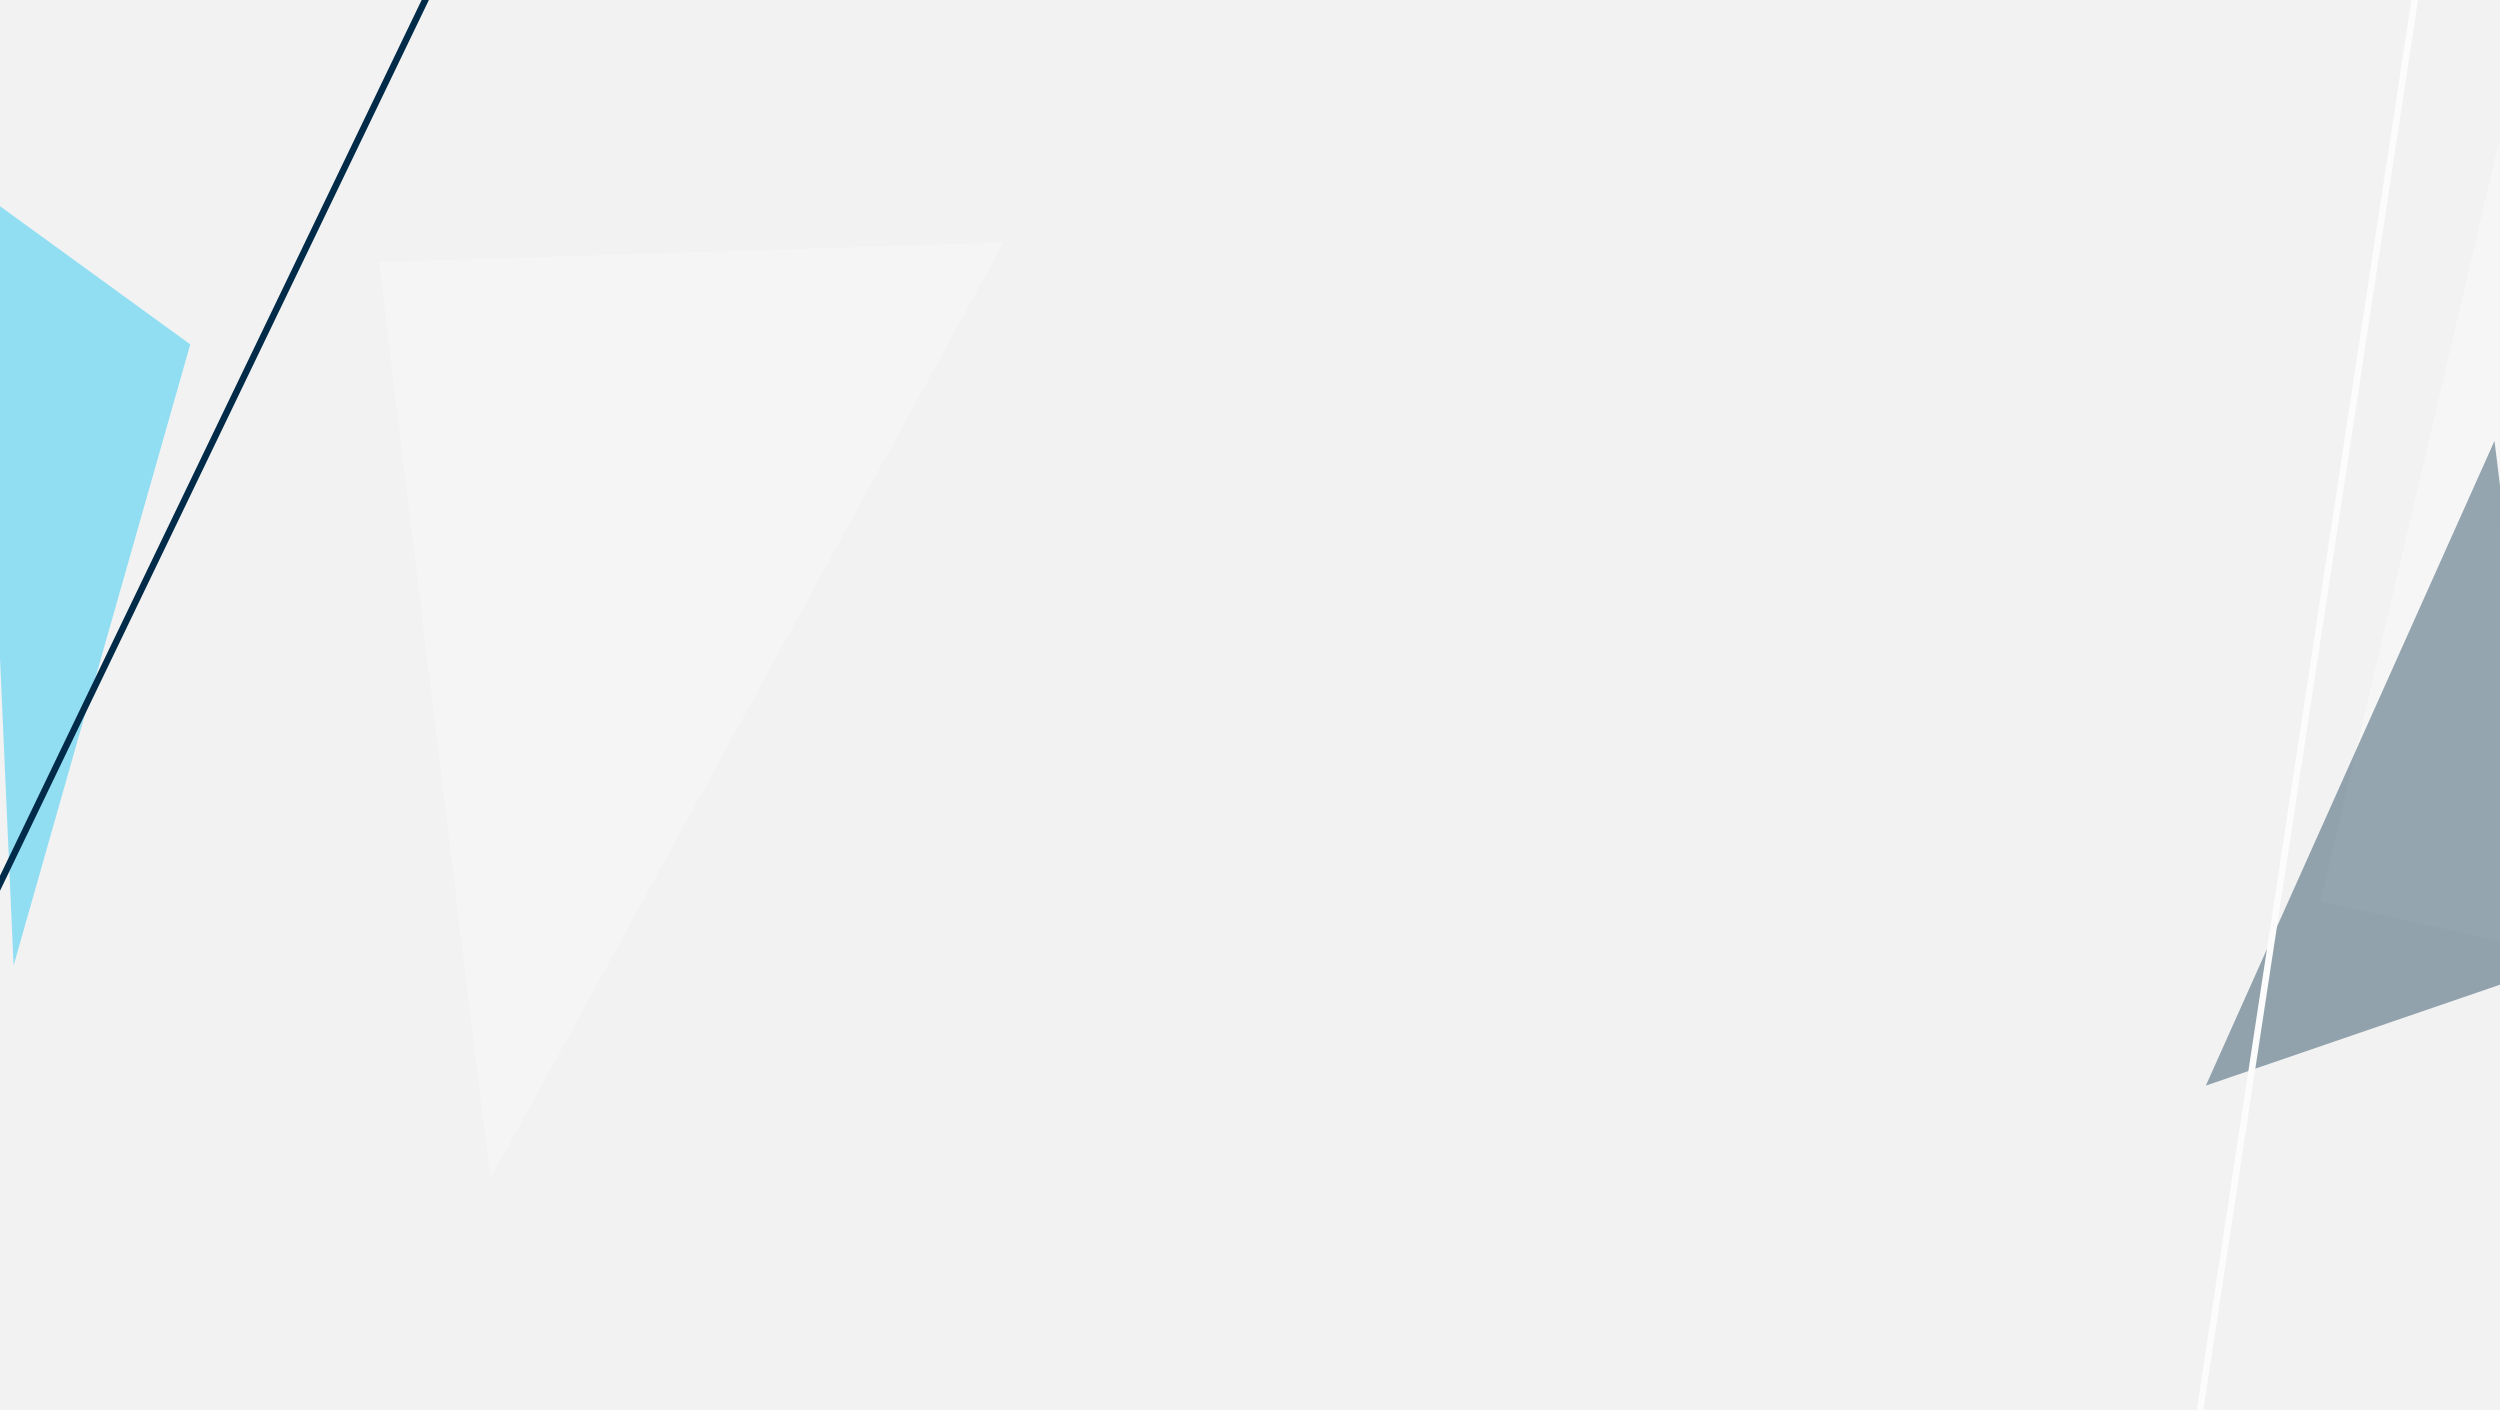<?xml version="1.0" encoding="utf-8"?>
<!-- Generator: Adobe Illustrator 24.2.1, SVG Export Plug-In . SVG Version: 6.00 Build 0)  -->
<svg version="1.1" id="greetingsBgSvg" xmlns="http://www.w3.org/2000/svg" xmlns:xlink="http://www.w3.org/1999/xlink" x="0px"
	 y="0px" width="3840px" height="2165.6px" viewBox="0 0 3840 2165.6" enable-background="new 0 0 3840 2165.6"
	 xml:space="preserve">
<g id="_x2D_.bgScene-">
	<rect id="_x2D_.bgColor-" x="-5.1" fill="#F2F2F2" width="3850.19" height="2165.6"/>
	<g id="_x2D_.moveElements-">
		<g>
			<g>
				<polygon opacity="0.26" fill="#FFFFFF" points="582.28,402.62 1541.09,372.66 753.24,1810.62 				"/>
				<rect x="-22.43" y="-6.76" fill="none" width="3876.77" height="2183.28"/>
			</g>
		</g>
		<g>
			<g>
				<polygon id="_x2D_.rotationLeft-" opacity="0.4" fill="#00C0F2" points="-31.67,293.7 292.24,528.99 20.87,1483.07 				"/>
				<rect x="-22.43" y="-6.76" fill="none" width="3876.77" height="2183.28"/>
			</g>
		</g>
	</g>
	<g id="_x2D_.moveElements-_1_">
		<g>
			<g>
				<polygon opacity="0.31" fill="#FFFFFF" points="3838.89,216.21 3564.43,1384.66 3840,1445.83 				"/>
				<rect x="-31.67" fill="none" width="3876.77" height="2183.28"/>
			</g>
		</g>
		<g>
			<g>
				<polygon id="_x2D_.rotationRight-" opacity="0.4" fill="#012B48" points="3831.52,677.24 3388.19,1667.47 3930.52,1481.42 				
					"/>
				<rect x="-31.67" fill="none" width="3876.77" height="2183.28"/>
			</g>
		</g>
	</g>
	<g id="_x2D_.lineBG-_1_">
		<g>
			
				<line fill="#FFFFFF" stroke="#012B48" stroke-width="10" stroke-miterlimit="10" x1="-294.93" y1="1969.35" x2="910.2" y2="-533.8"/>
			<rect x="-22.43" y="-6.76" fill="none" width="3876.77" height="2183.28"/>
		</g>
	</g>
	<g id="_x2D_.lineBG-">
		<g>
			
				<line fill="#012B48" stroke="#FCFCFC" stroke-width="10" stroke-miterlimit="10" x1="3743.65" y1="-227.66" x2="3317.4" y2="2572.38"/>
			<rect x="-31.67" fill="none" width="3876.77" height="2183.28"/>
		</g>
	</g>
</g>
</svg>
